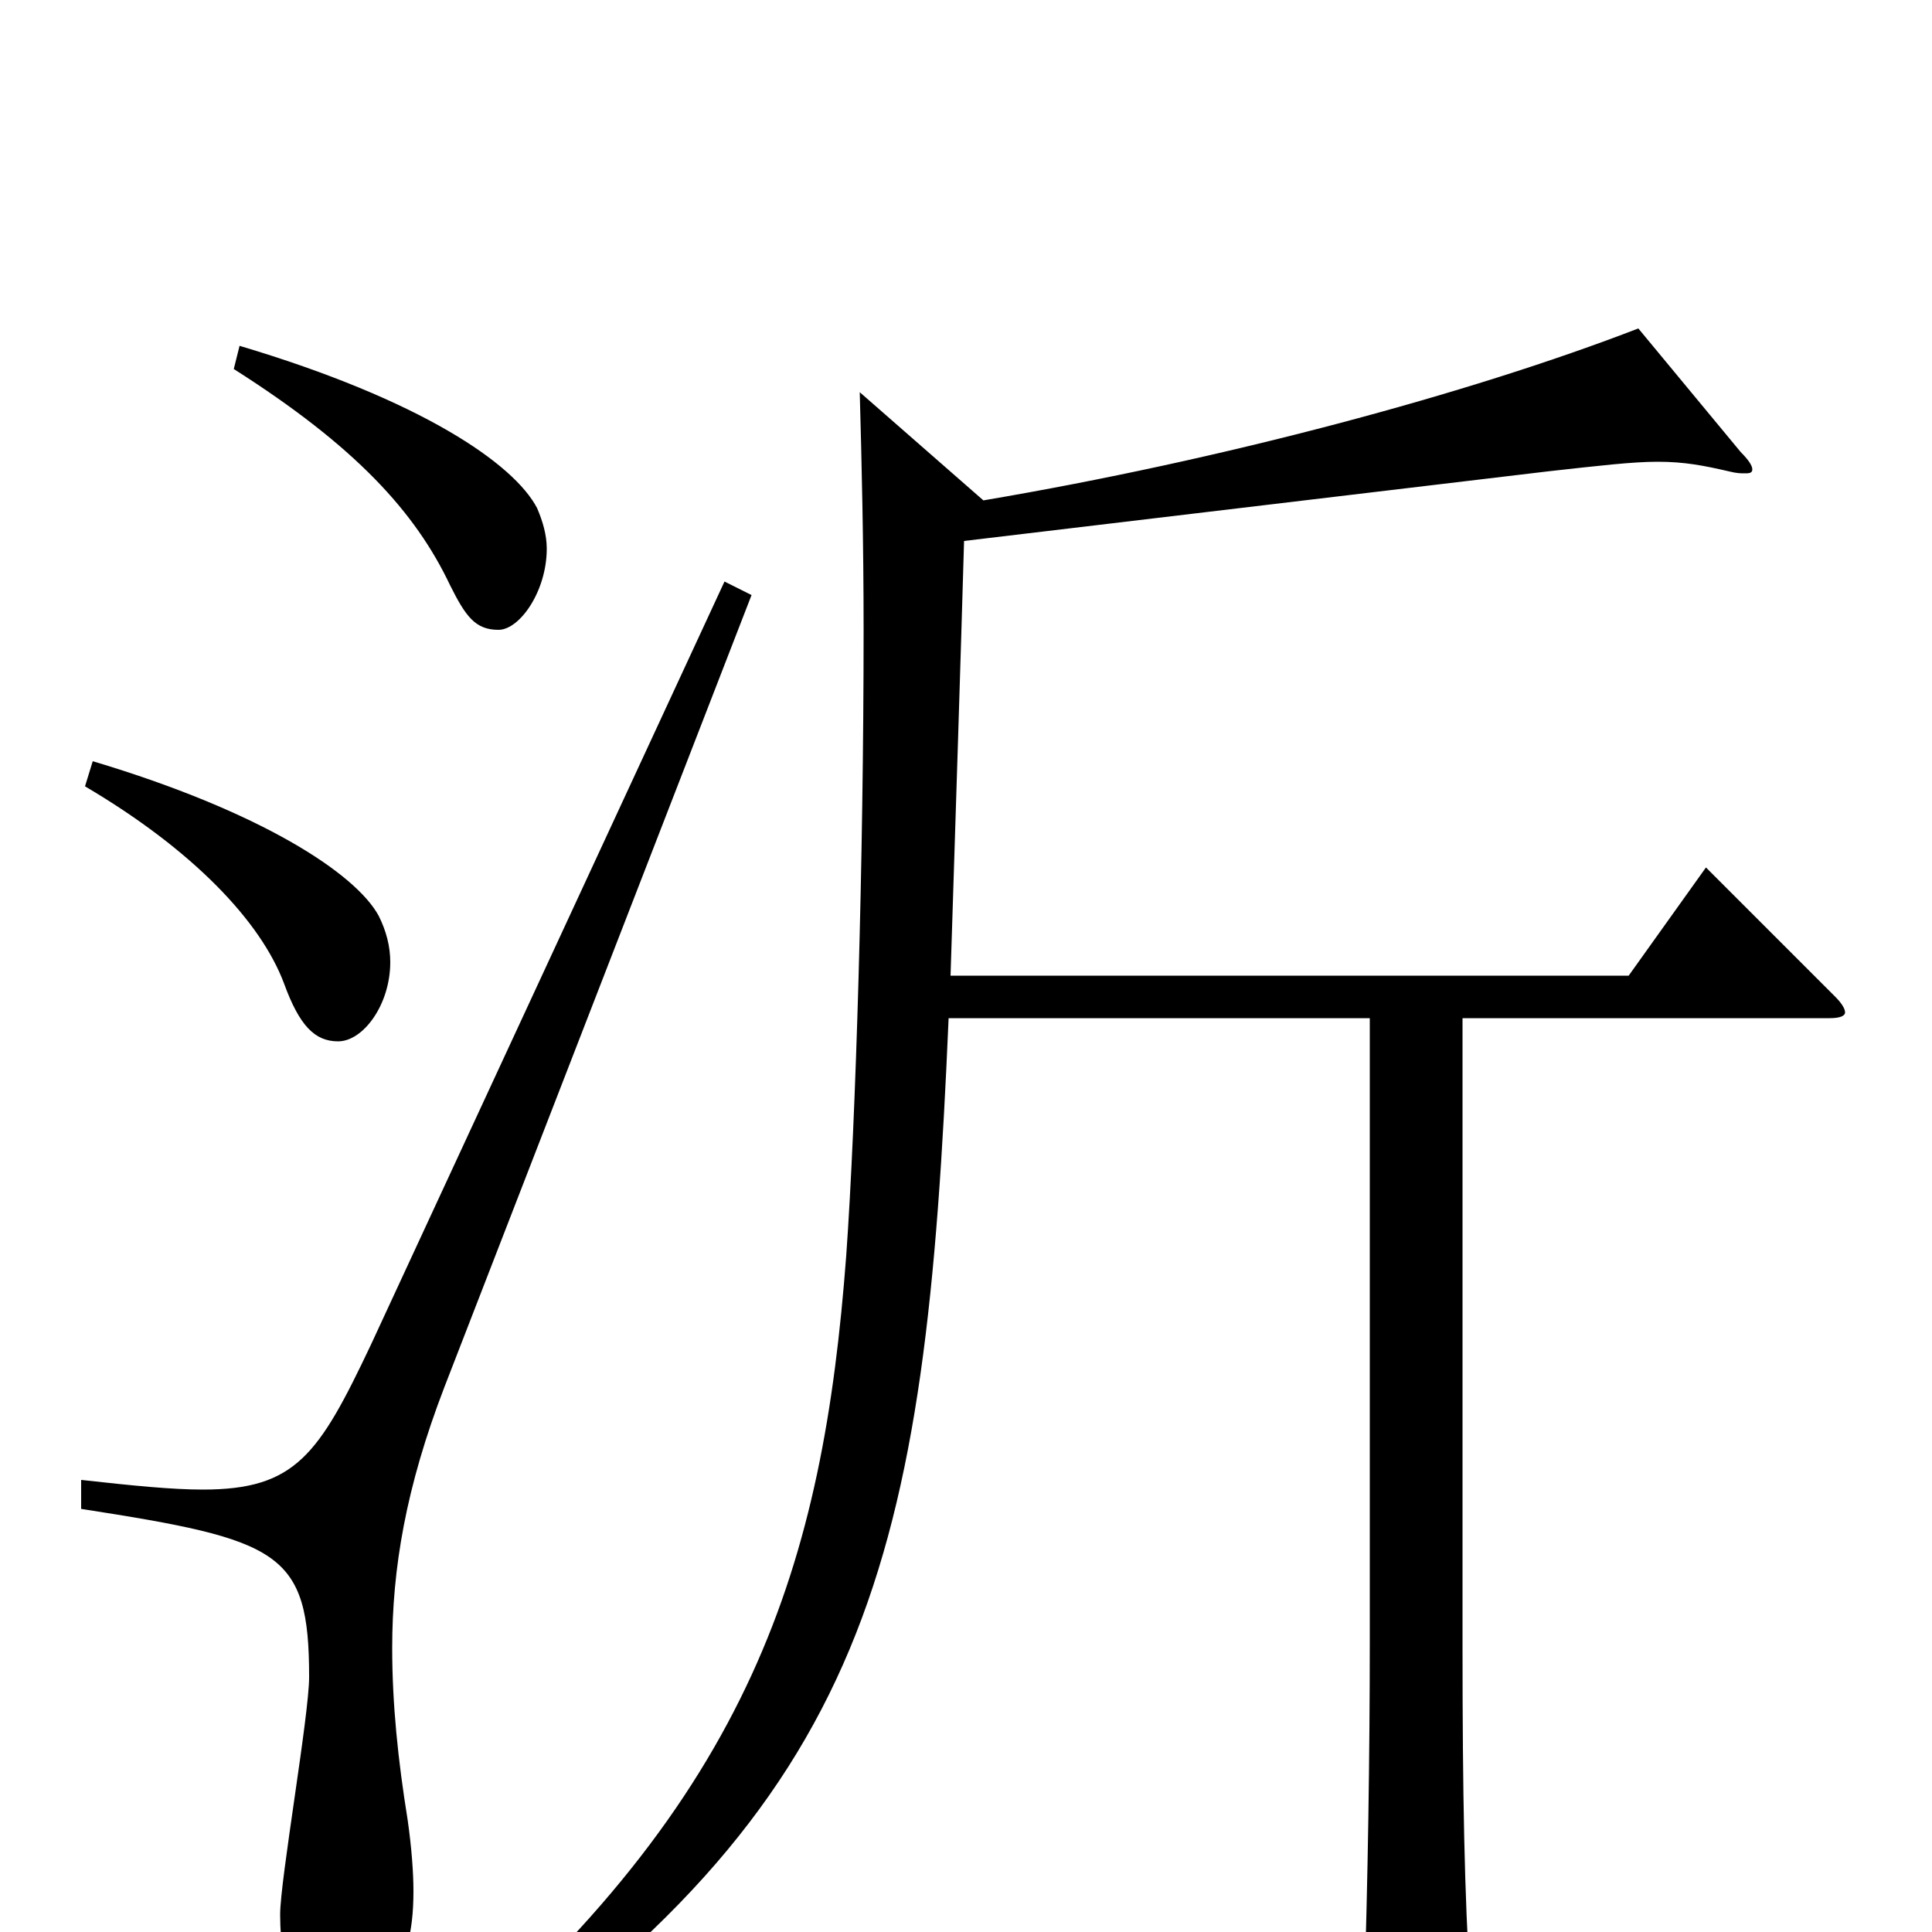 <svg xmlns="http://www.w3.org/2000/svg" viewBox="0 -1000 1000 1000">
	<path fill="#000000" d="M121 -809C184 -769 215 -735 233 -697C241 -681 246 -674 258 -674C269 -674 283 -694 283 -716C283 -723 281 -730 278 -737C266 -760 218 -793 124 -821ZM44 -593C100 -560 135 -523 147 -491C155 -469 163 -461 175 -461C188 -461 202 -480 202 -502C202 -510 200 -518 196 -526C184 -548 135 -580 48 -606ZM883 -551L843 -495H492C495 -589 497 -651 499 -720L801 -756C828 -759 845 -761 858 -761C872 -761 882 -759 895 -756C899 -755 901 -755 903 -755C905 -755 907 -755 907 -757C907 -759 905 -762 901 -766L848 -830C760 -796 633 -762 509 -741L445 -797C446 -761 447 -719 447 -674C447 -555 443 -420 438 -350C426 -191 390 -70 226 69L234 82C452 -68 479 -192 491 -473H709V-150C709 -93 708 -25 706 34V41C706 59 708 66 716 66C721 66 727 64 736 60C757 51 761 47 761 33V27C758 -18 757 -72 757 -148V-473H947C952 -473 955 -474 955 -476C955 -478 953 -481 950 -484ZM375 -699L192 -304C165 -247 153 -229 105 -229C89 -229 69 -231 42 -234V-219C145 -203 160 -197 160 -132C160 -112 145 -27 145 -9C145 22 155 35 170 35C196 35 214 24 214 -21C214 -31 213 -44 211 -58C206 -89 203 -118 203 -147C203 -188 210 -230 230 -282L389 -692Z"/>
</svg>